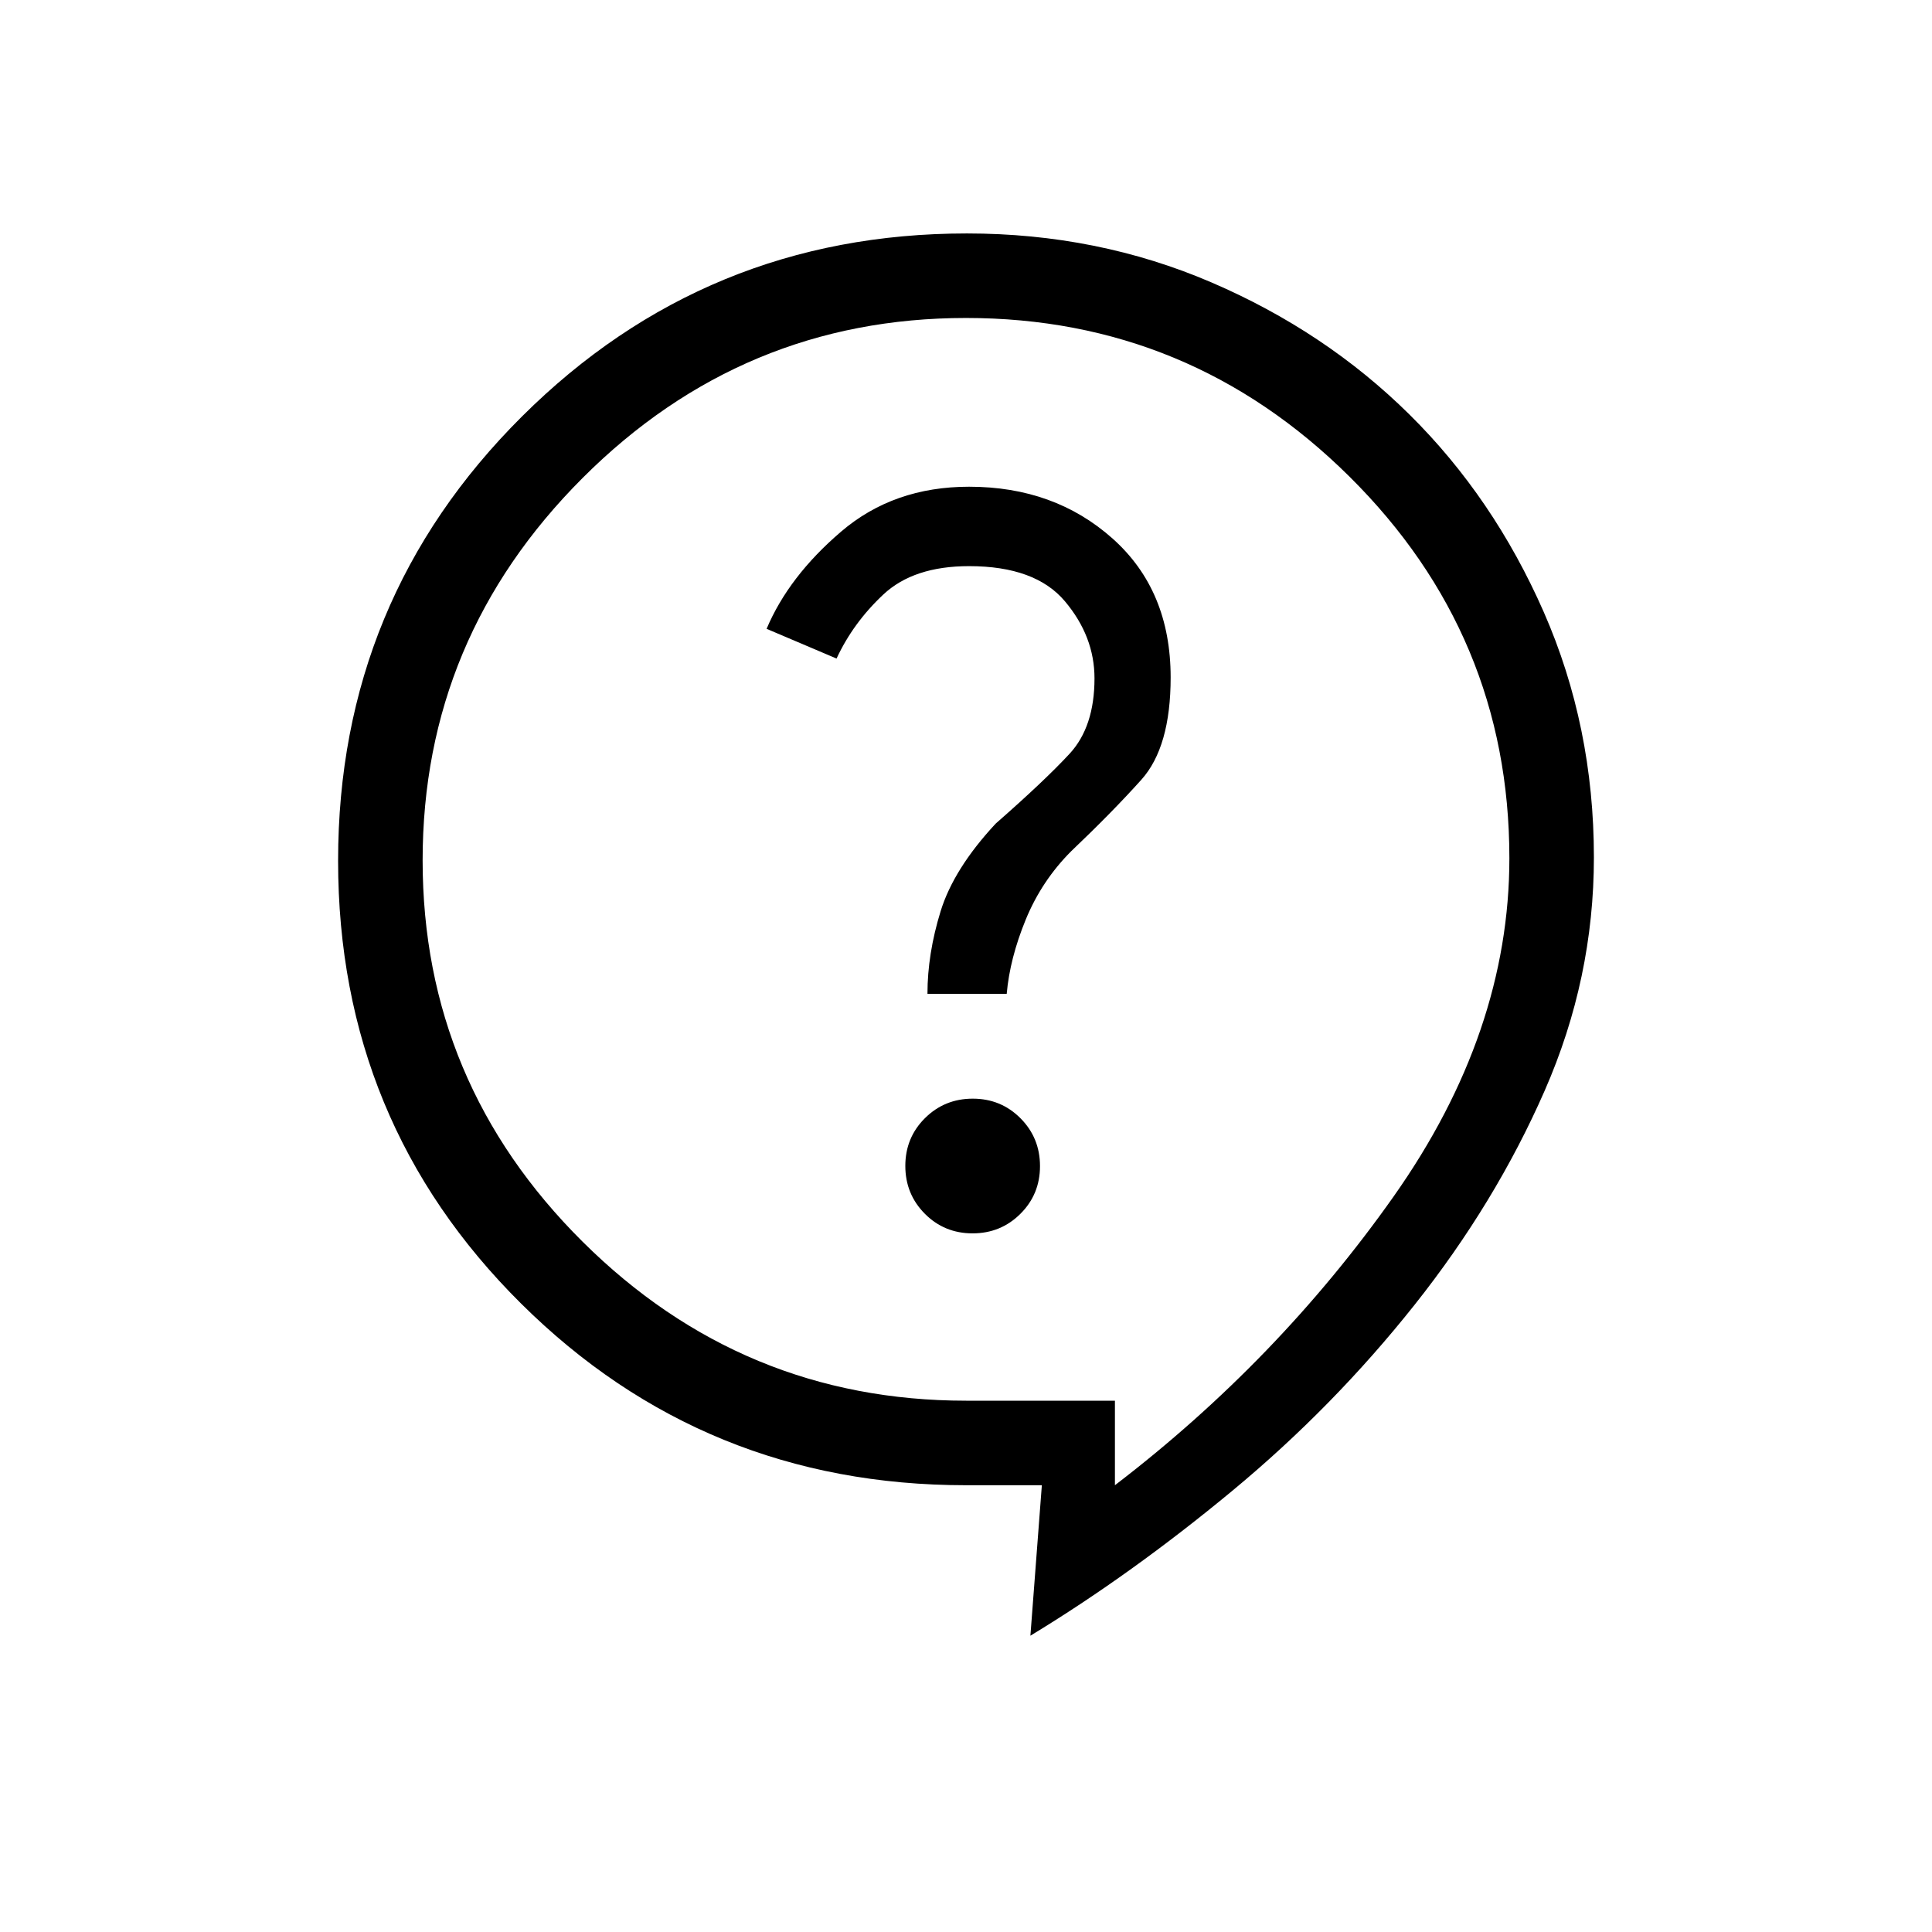 <svg xmlns="http://www.w3.org/2000/svg" height="20" viewBox="0 -960 960 960" width="20"><path d="m512-147.23 5.69-74.77H480q-130.09 0-221.04-90.23Q168-402.46 168-532.27t91.35-220.77Q350.7-844 480.47-844q64.88 0 121.49 24.33t98.4 65.65q41.79 41.33 66.72 98.12Q792-599.1 792-534q0 60.15-24.46 115.96-24.46 55.81-64.69 106.46-40.23 50.66-90.41 92.25-50.17 41.59-100.44 72.1ZM554-222q81-62 138.5-143.5T750-533.58q0-110.85-79.5-189.64Q591-802 480-802t-190.5 79.5Q210-643 210-532.5T289.5-343q79.5 79 190.59 79H554v42Zm-70.74-125.15q14.02 0 23.76-9.7 9.75-9.69 9.75-23.71 0-14.03-9.69-23.77-9.7-9.75-23.72-9.75t-23.77 9.7q-9.74 9.69-9.74 23.71 0 14.02 9.69 23.77t23.72 9.75Zm-22.41-119h39.38q1.54-17.62 9.46-36.93 7.93-19.3 22.62-34 20.23-19.23 34.81-35.47 14.57-16.24 14.57-50.83 0-43.31-28.88-69.04-28.89-25.73-71.27-25.73-37.5 0-63.56 22.27-26.06 22.26-37.06 48.34l34.76 14.77q8.24-17.77 23.27-31.85 15.03-14.07 42.59-14.07 32.92 0 47.61 17.46 14.7 17.46 14.7 38.31 0 24.07-12.39 37.46-12.38 13.38-36.69 34.69-20.85 22.39-27.39 43.58-6.53 21.19-6.53 41.04ZM480-512Z"/></svg>